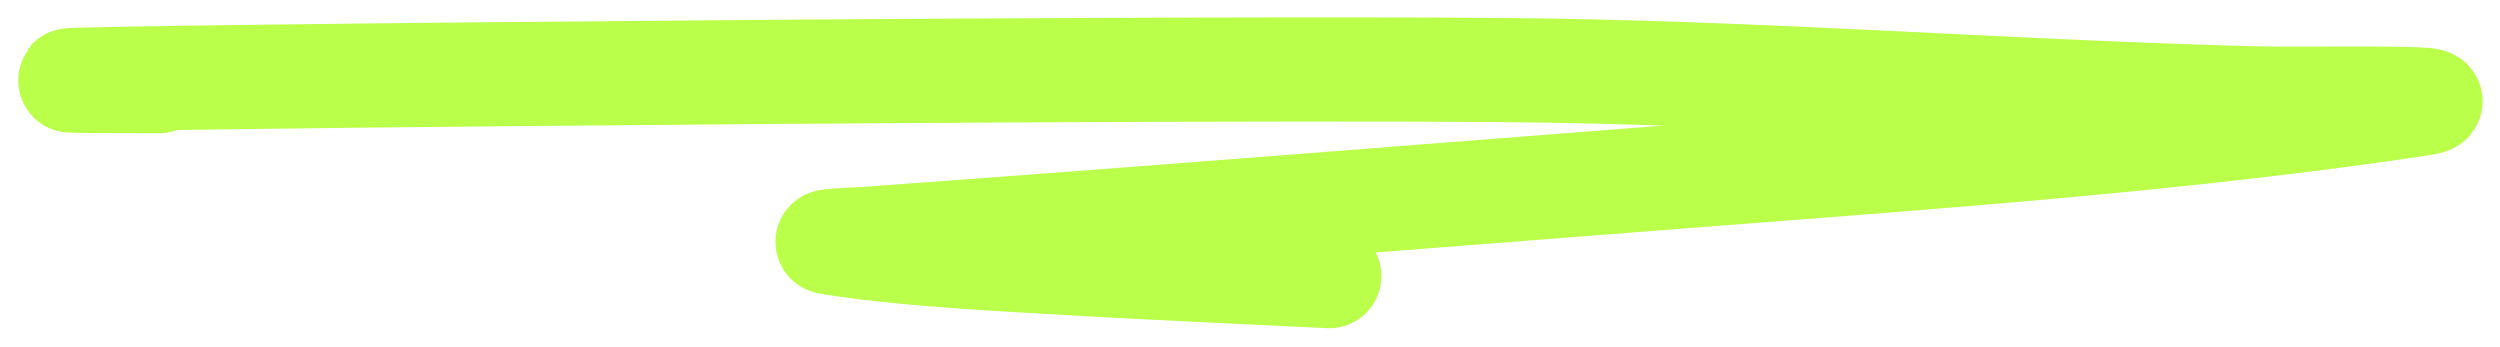<svg width="72" height="10" viewBox="0 0 72 10" fill="none" xmlns="http://www.w3.org/2000/svg">
<path id="Vector 7" d="M4.589 2.337C-8.274 2.337 30.309 1.914 43.17 2.016C50.46 2.073 57.541 2.633 64.796 2.831C66.432 2.876 71.24 2.759 69.7 2.992C63.156 3.981 56.031 4.496 49.211 5.021C41.107 5.644 33.012 6.298 24.892 6.883C24.554 6.907 23.576 6.935 23.895 6.985C26.346 7.374 29.336 7.484 31.898 7.64C32.646 7.686 39.345 8.004 39.34 8" stroke="#BAFF49" stroke-width="3" stroke-linecap="round"/>
</svg>
